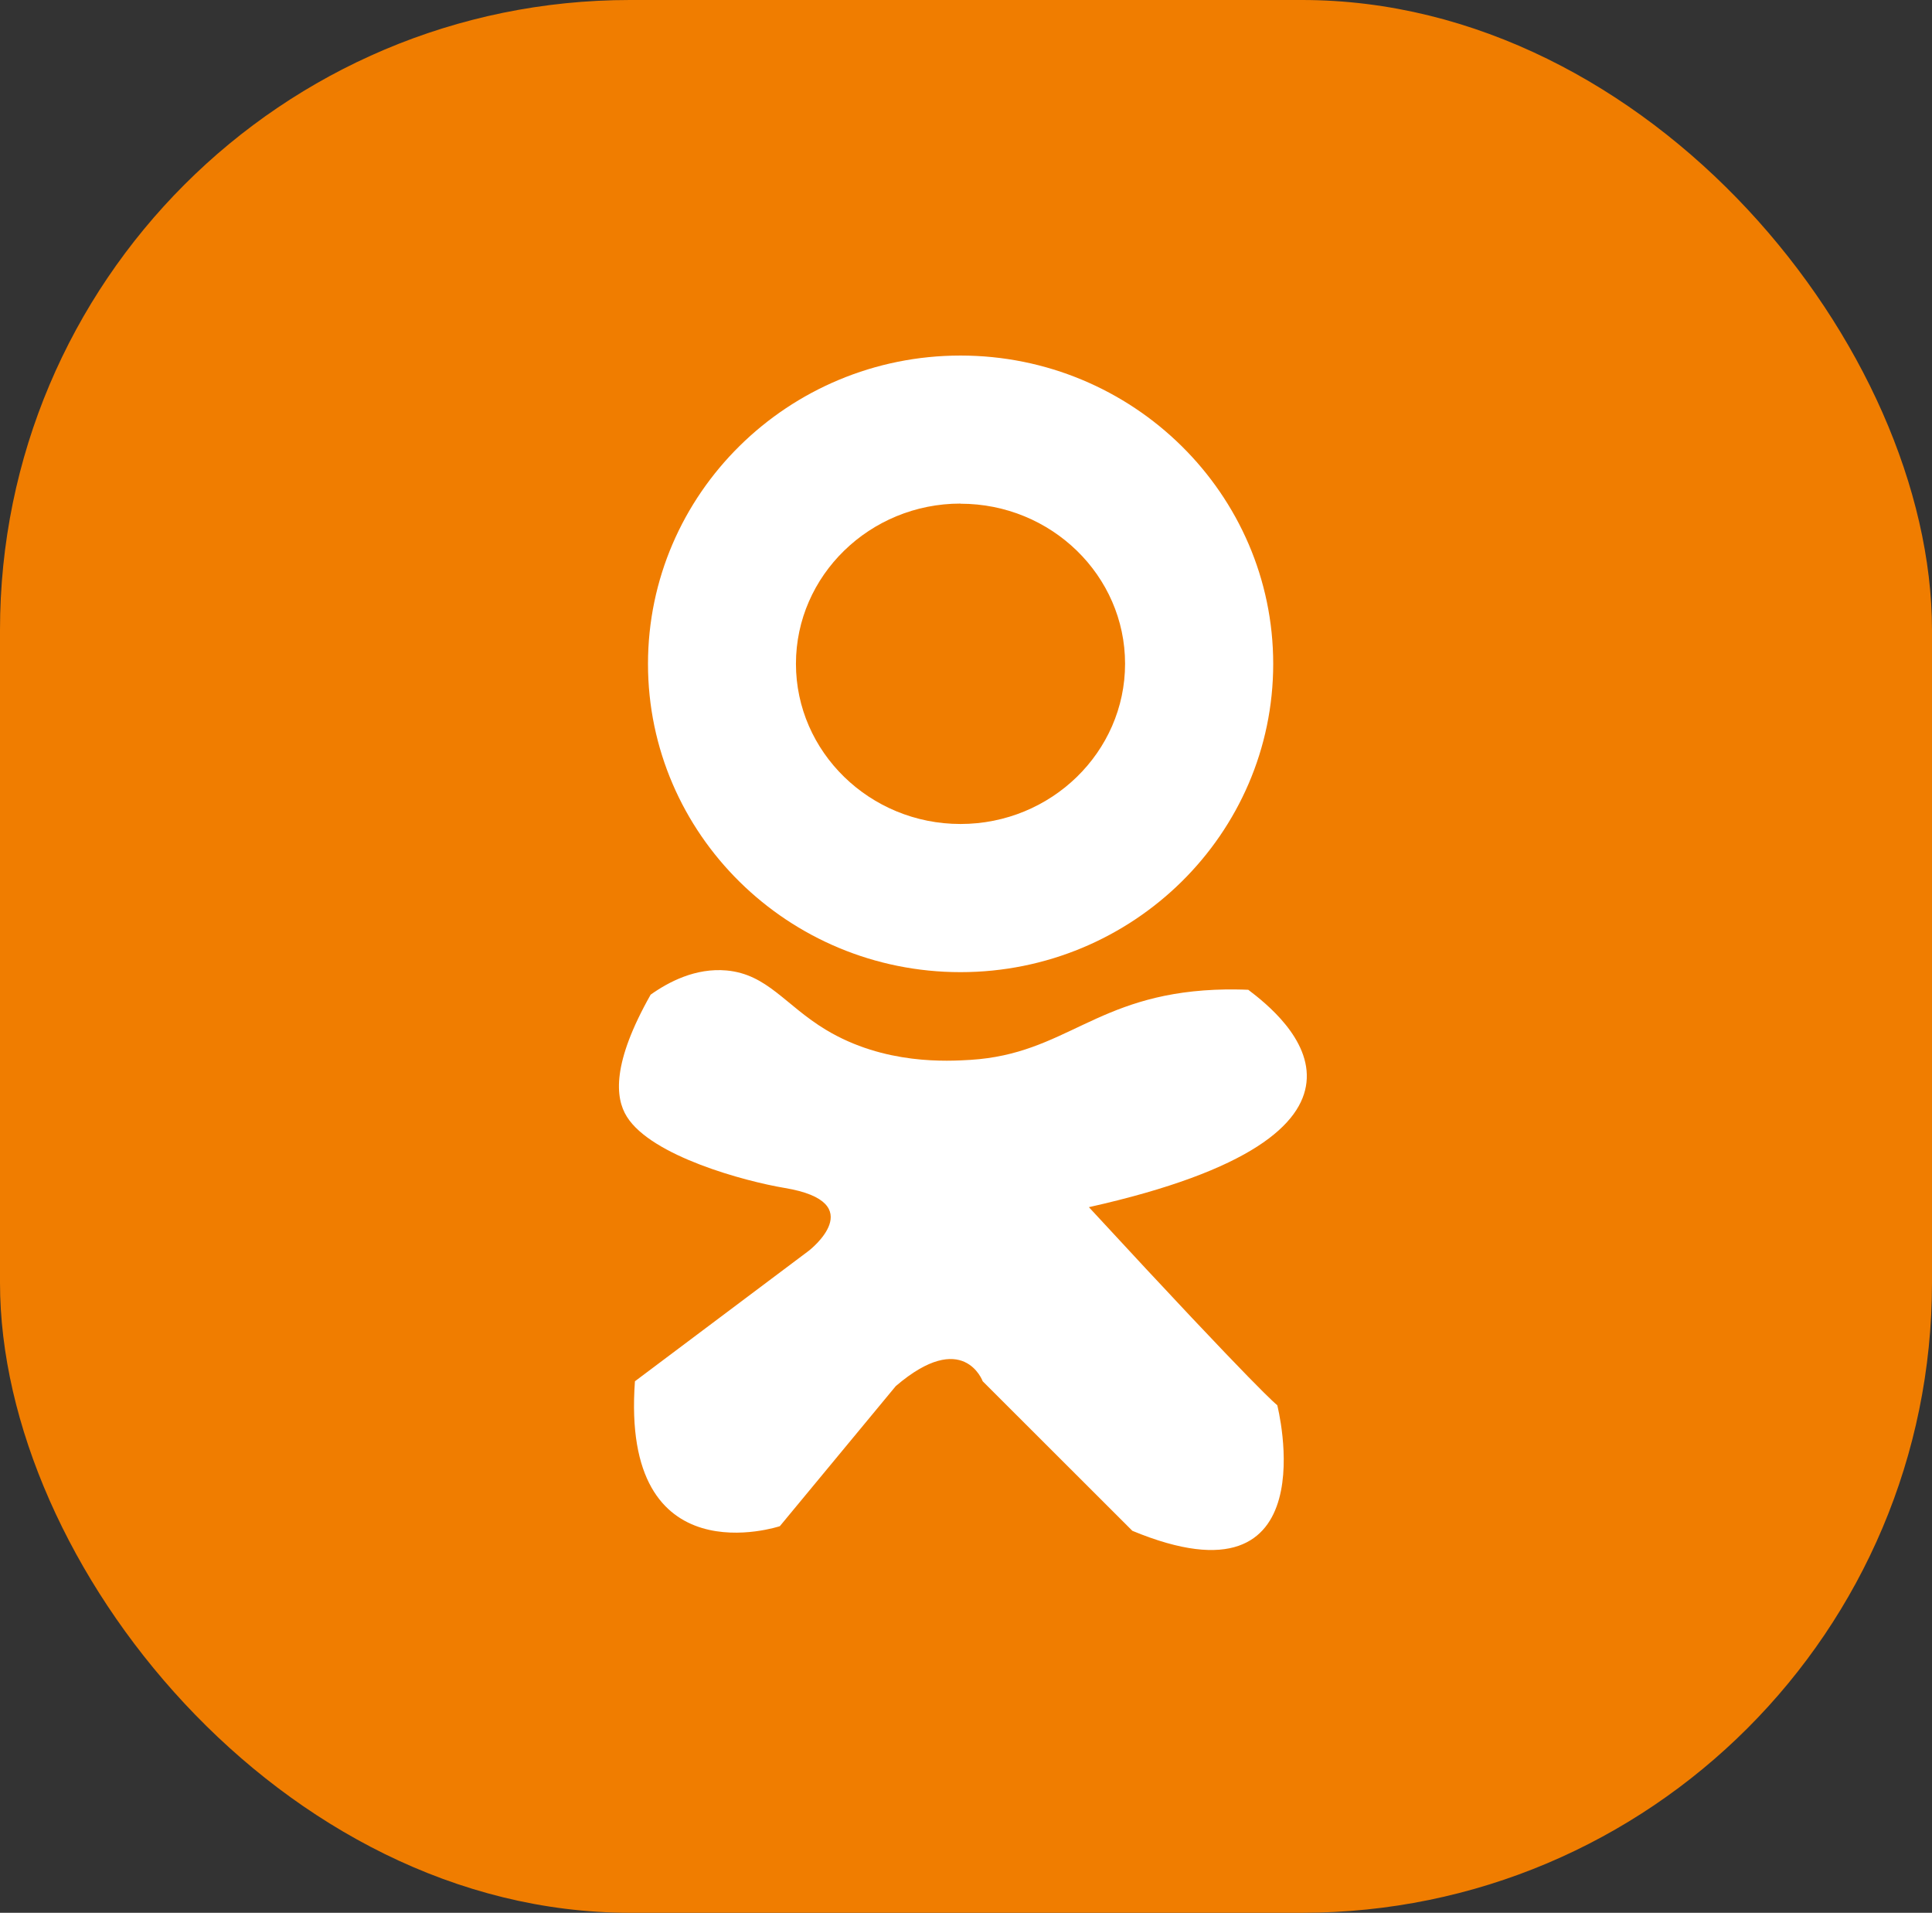 <svg id="Слой_1" data-name="Слой 1" xmlns="http://www.w3.org/2000/svg" viewBox="0 0 429.34 425"><rect x="0" y="0" width="429.34" height="425" fill="#333333" stroke="none"/><defs><style>.cls-1{fill:#f07d00;}.cls-2{fill:#fff;}</style></defs><rect class="cls-1" width="429.34" height="425" rx="140"/><path class="cls-2" d="M215.45,220C177.13,220,146,189.29,146,151.51S177.13,83,215.45,83s69.49,30.74,69.49,68.51S253.77,220,215.45,220Zm0-104.11c-20.16,0-36.57,16-36.57,35.59s16.41,35.6,36.57,35.6,36.57-16,36.57-35.6S235.62,115.92,215.45,115.92Z" transform="translate(-2 -4)"/><path class="cls-2" d="M146.59,225c4-2.84,10-6,16.9-5.37,9.06.85,13,7.71,22,13.15,13.08,7.91,27.25,7,32.2,6.71,21.09-1.33,27.71-14.38,54.2-15.57,3.22-.14,5.85-.07,7.51,0,3.87,2.93,14,10.95,12.93,20.59-1,9.11-12,19.58-48.35,27.71,38.64,41.86,41.86,44,41.86,44s11.81,46.15-32.2,27.91L220.38,310.9s-4.29-11.8-19.32,1.08L175.3,343.1s-35.42,11.81-32.2-32.2l38.64-29s13.95-10.73-5.37-13.95c-8.85-1.48-29.54-7.05-35.05-15.81C138.65,247.91,138,240.2,146.59,225Z" transform="translate(-2 -4)"/></svg>